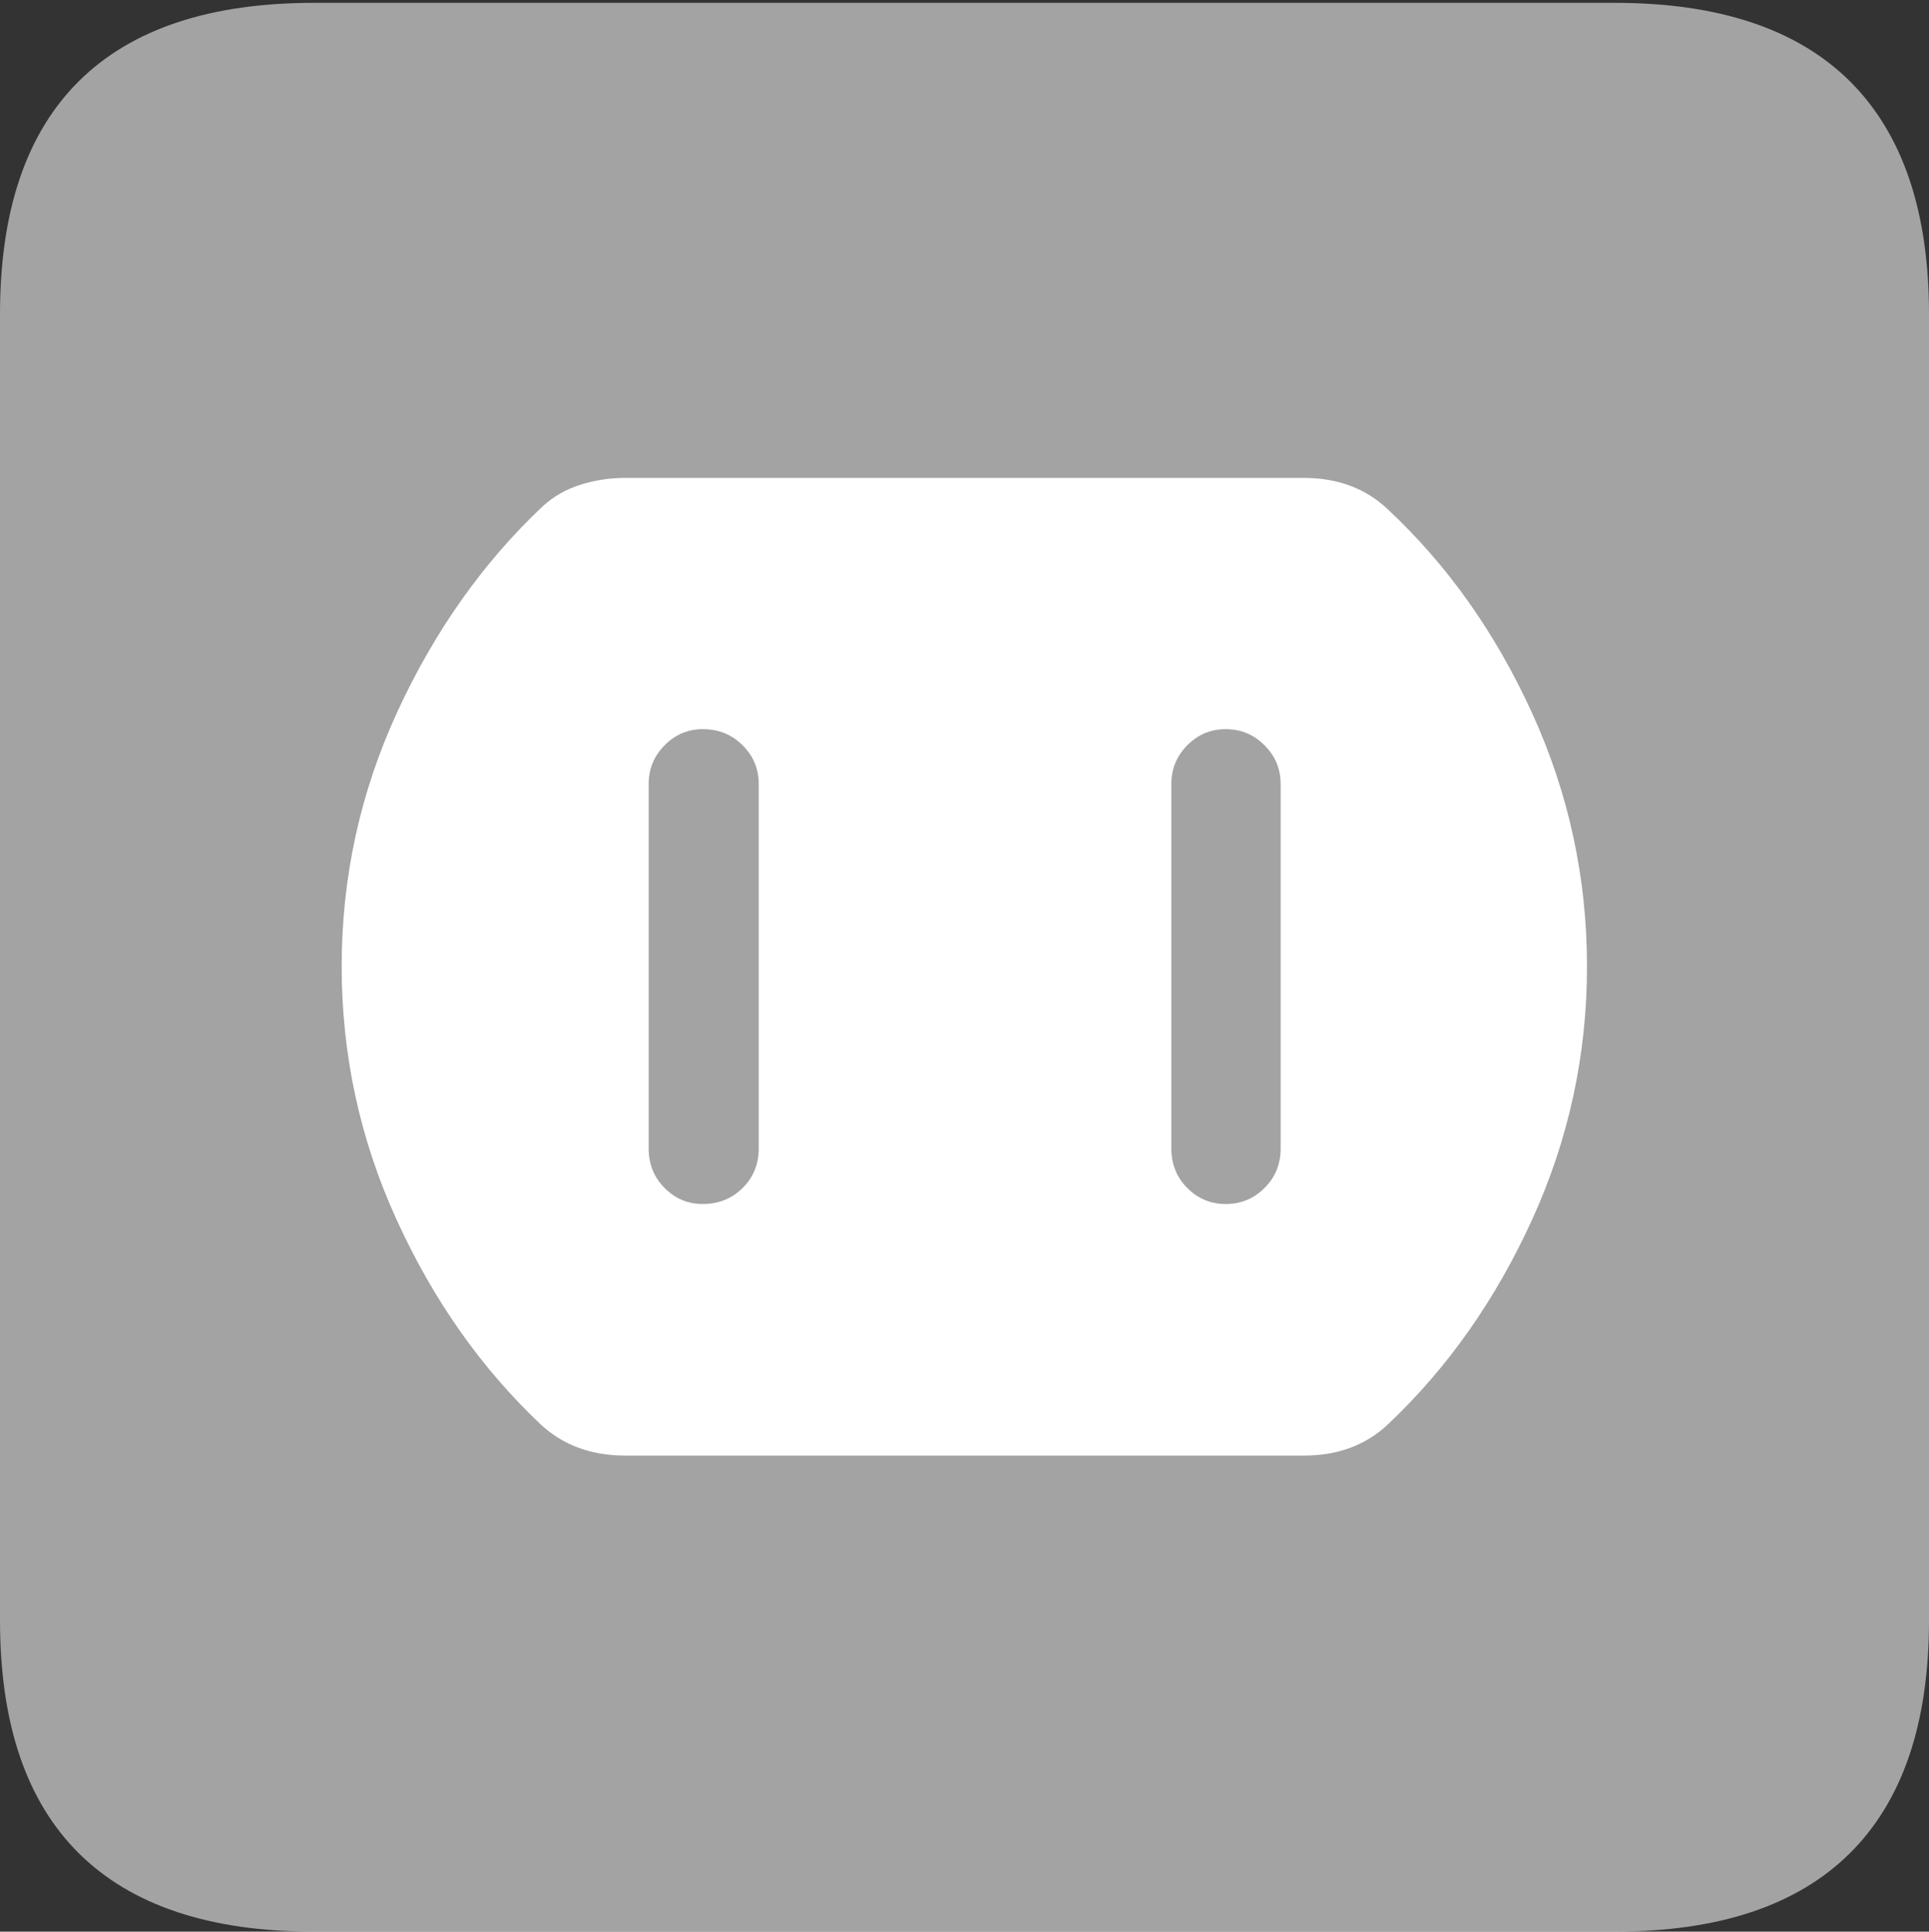 <svg width="17.682" height="17.707">
       <rect width="100%" height="100%" fill="#333333" stroke="none"/>
       <g>
              <rect height="17.707" opacity="0" width="17.682" x="0" y="0" />
              <path d="M2.879 17.707L14.8 17.707Q16.233 17.707 16.958 16.987Q17.682 16.267 17.682 14.853L17.682 2.88Q17.682 1.467 16.958 0.746Q16.233 0.026 14.8 0.026L2.879 0.026Q1.448 0.026 0.724 0.743Q0 1.461 0 2.88L0 14.853Q0 16.273 0.724 16.99Q1.448 17.707 2.879 17.707Z"
                     fill="rgba(255,255,255,0.55)" />
              <path d="M5.731 13.343Q5.265 13.343 4.958 13.059Q4.14 12.287 3.636 11.182Q3.132 10.078 3.132 8.859Q3.132 7.629 3.645 6.519Q4.159 5.408 4.978 4.638Q5.125 4.505 5.322 4.443Q5.519 4.381 5.731 4.381L11.951 4.381Q12.417 4.381 12.72 4.668Q13.539 5.431 14.043 6.535Q14.547 7.639 14.547 8.859Q14.547 10.078 14.043 11.182Q13.539 12.287 12.72 13.059Q12.417 13.343 11.951 13.343ZM6.442 11.037Q6.659 11.037 6.807 10.89Q6.955 10.744 6.955 10.527L6.955 7.187Q6.955 6.979 6.807 6.832Q6.659 6.684 6.442 6.684Q6.238 6.684 6.092 6.832Q5.946 6.979 5.946 7.187L5.946 10.527Q5.946 10.744 6.092 10.89Q6.238 11.037 6.442 11.037ZM11.236 11.037Q11.444 11.037 11.591 10.89Q11.739 10.744 11.739 10.527L11.739 7.187Q11.739 6.979 11.591 6.832Q11.444 6.684 11.236 6.684Q11.029 6.684 10.883 6.832Q10.737 6.979 10.737 7.187L10.737 10.527Q10.737 10.744 10.883 10.89Q11.029 11.037 11.236 11.037Z"
                     fill="#ffffff" />
       </g>
</svg>